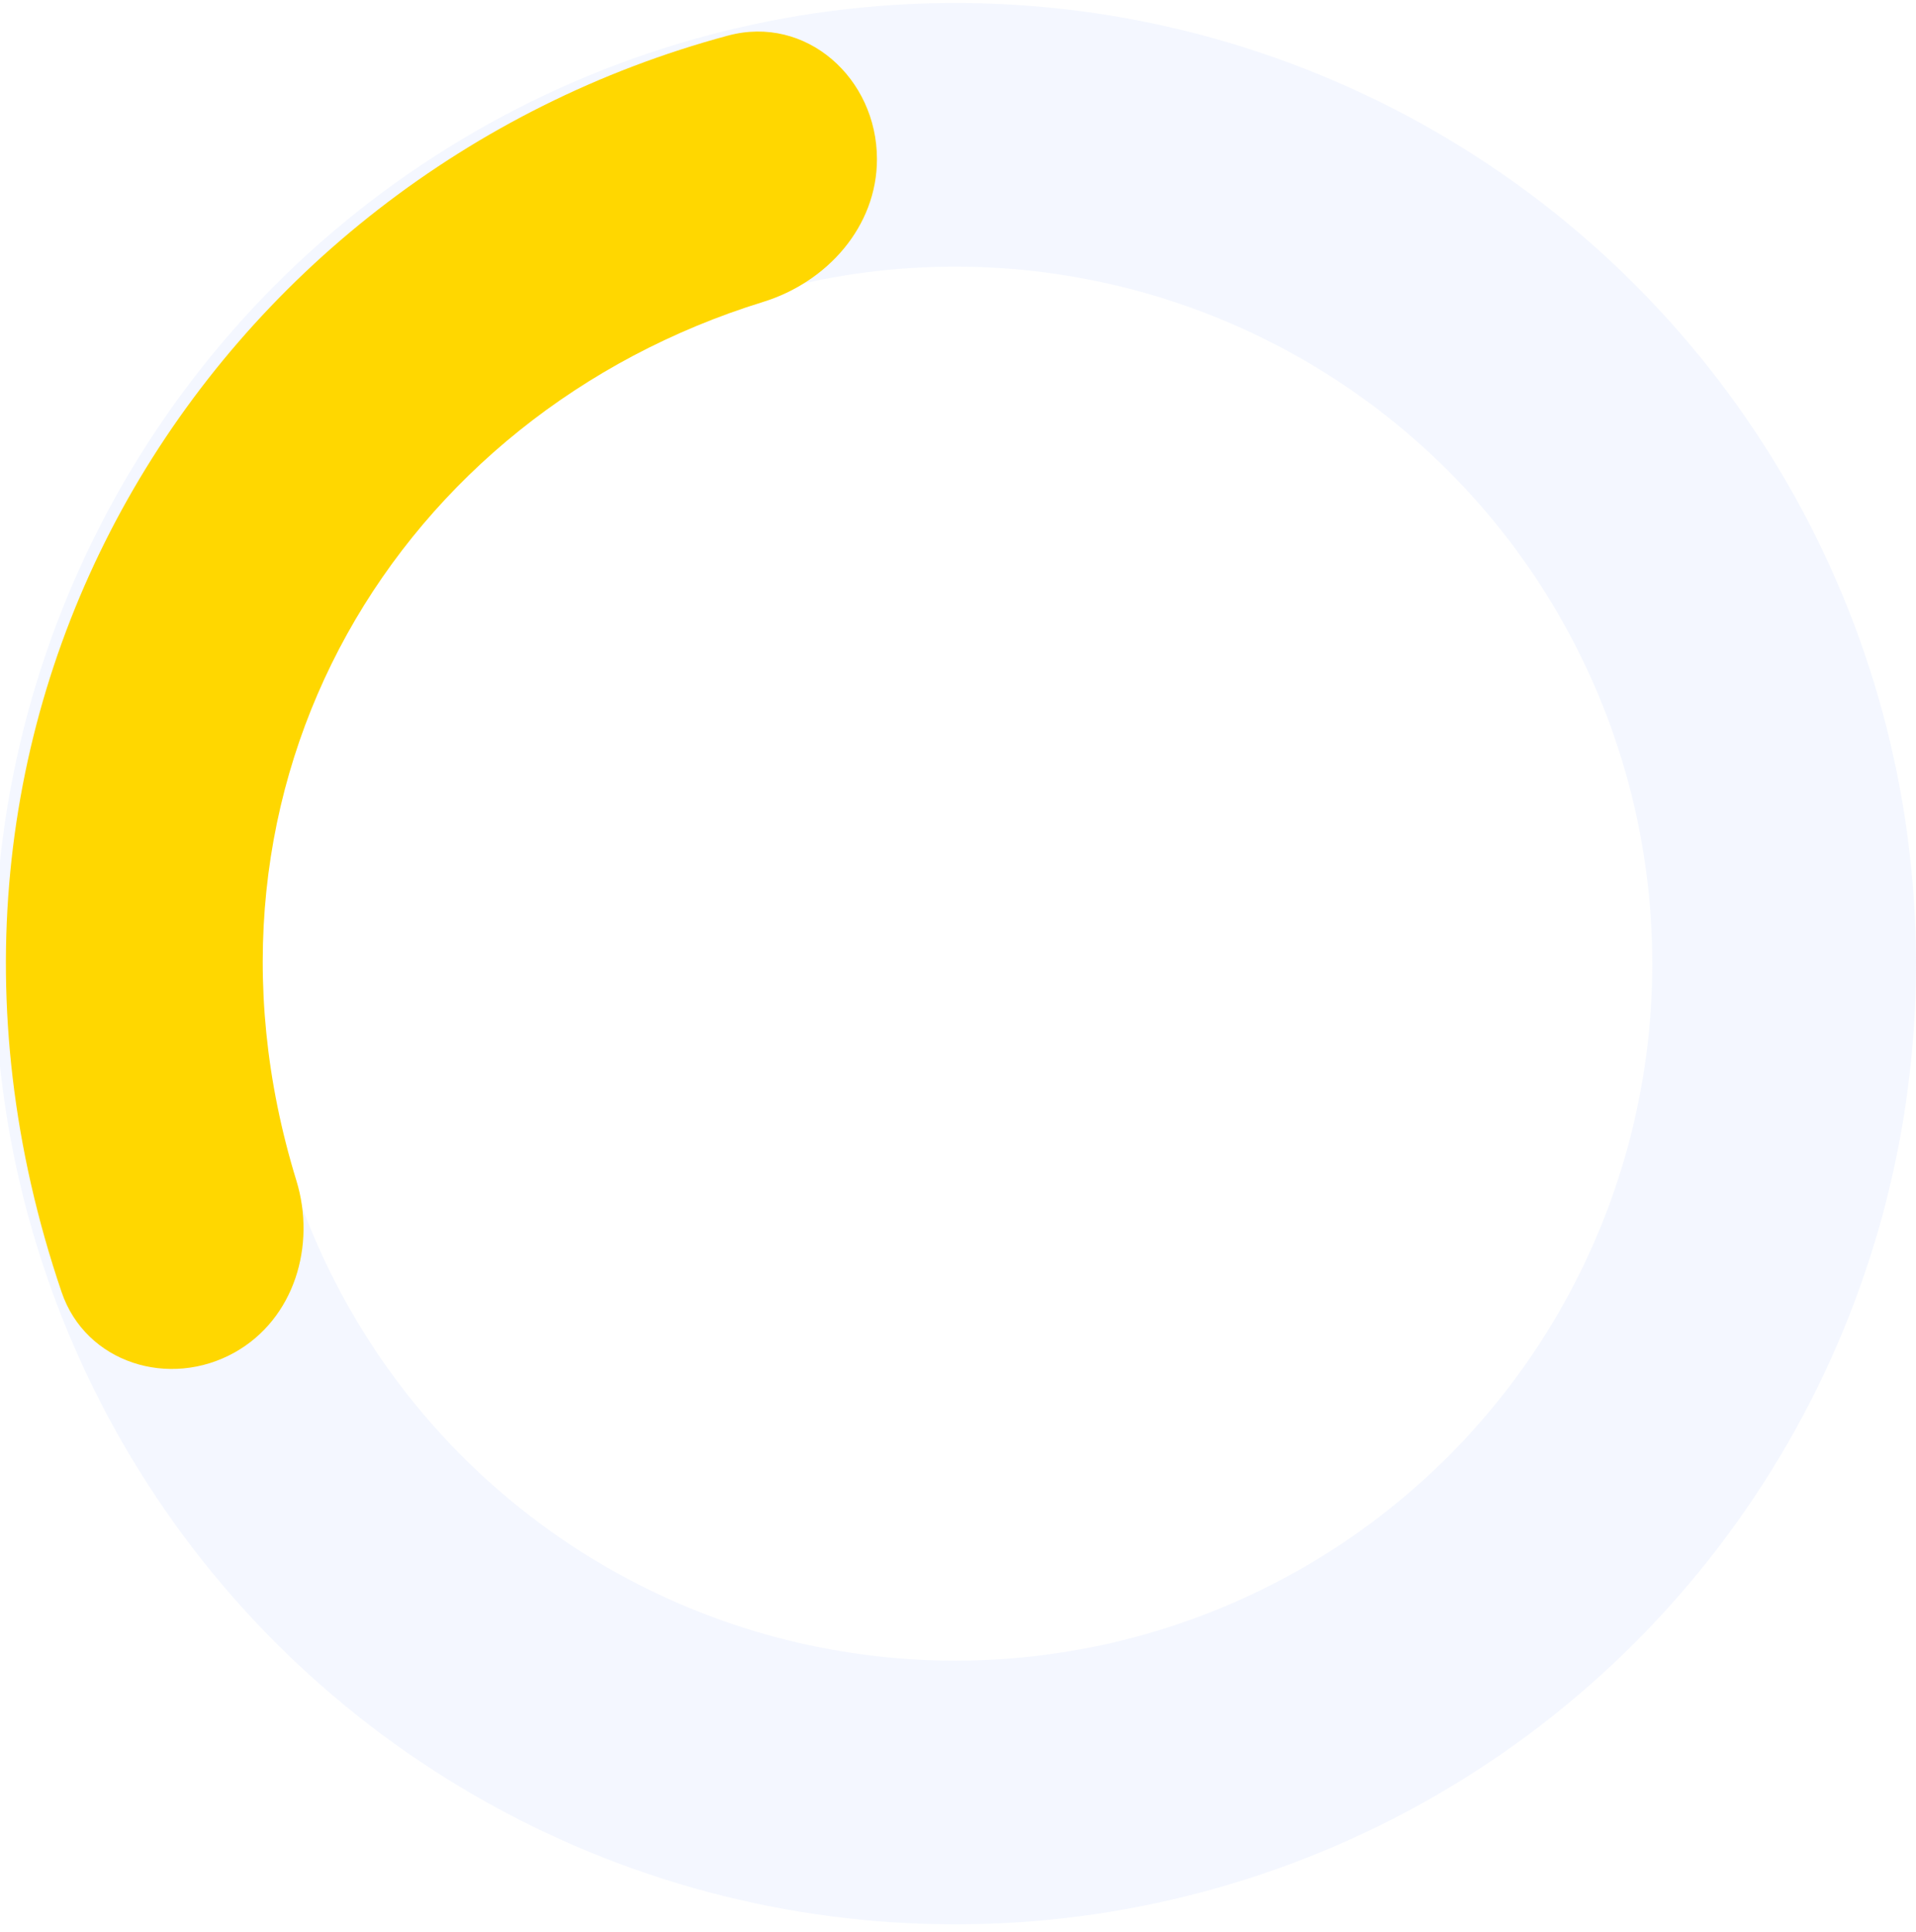 <svg width="118" height="119" viewBox="0 0 118 119" fill="none" xmlns="http://www.w3.org/2000/svg">
<g clip-path="url(#clip0)">
<circle cx="58.831" cy="59.351" r="51.048" stroke="#BFCFFF" stroke-opacity="0.17" stroke-width="16.242"/>
<path d="M14.464 83.289C10.435 85.555 5.279 83.951 3.792 79.575C-8.295 44.011 13.044 10.741 44.833 2.193C49.646 0.899 54.009 4.82 54.009 9.804V9.804C54.009 13.938 50.952 17.373 47.002 18.594C24.553 25.529 10.71 48.167 18.252 72.709C19.483 76.715 18.117 81.234 14.464 83.289V83.289Z" fill="#FFD700"/>
</g>
<defs>
<clipPath id="clip0">
<rect width="118" height="119" fill="white"/>
</clipPath>
</defs>
</svg>
